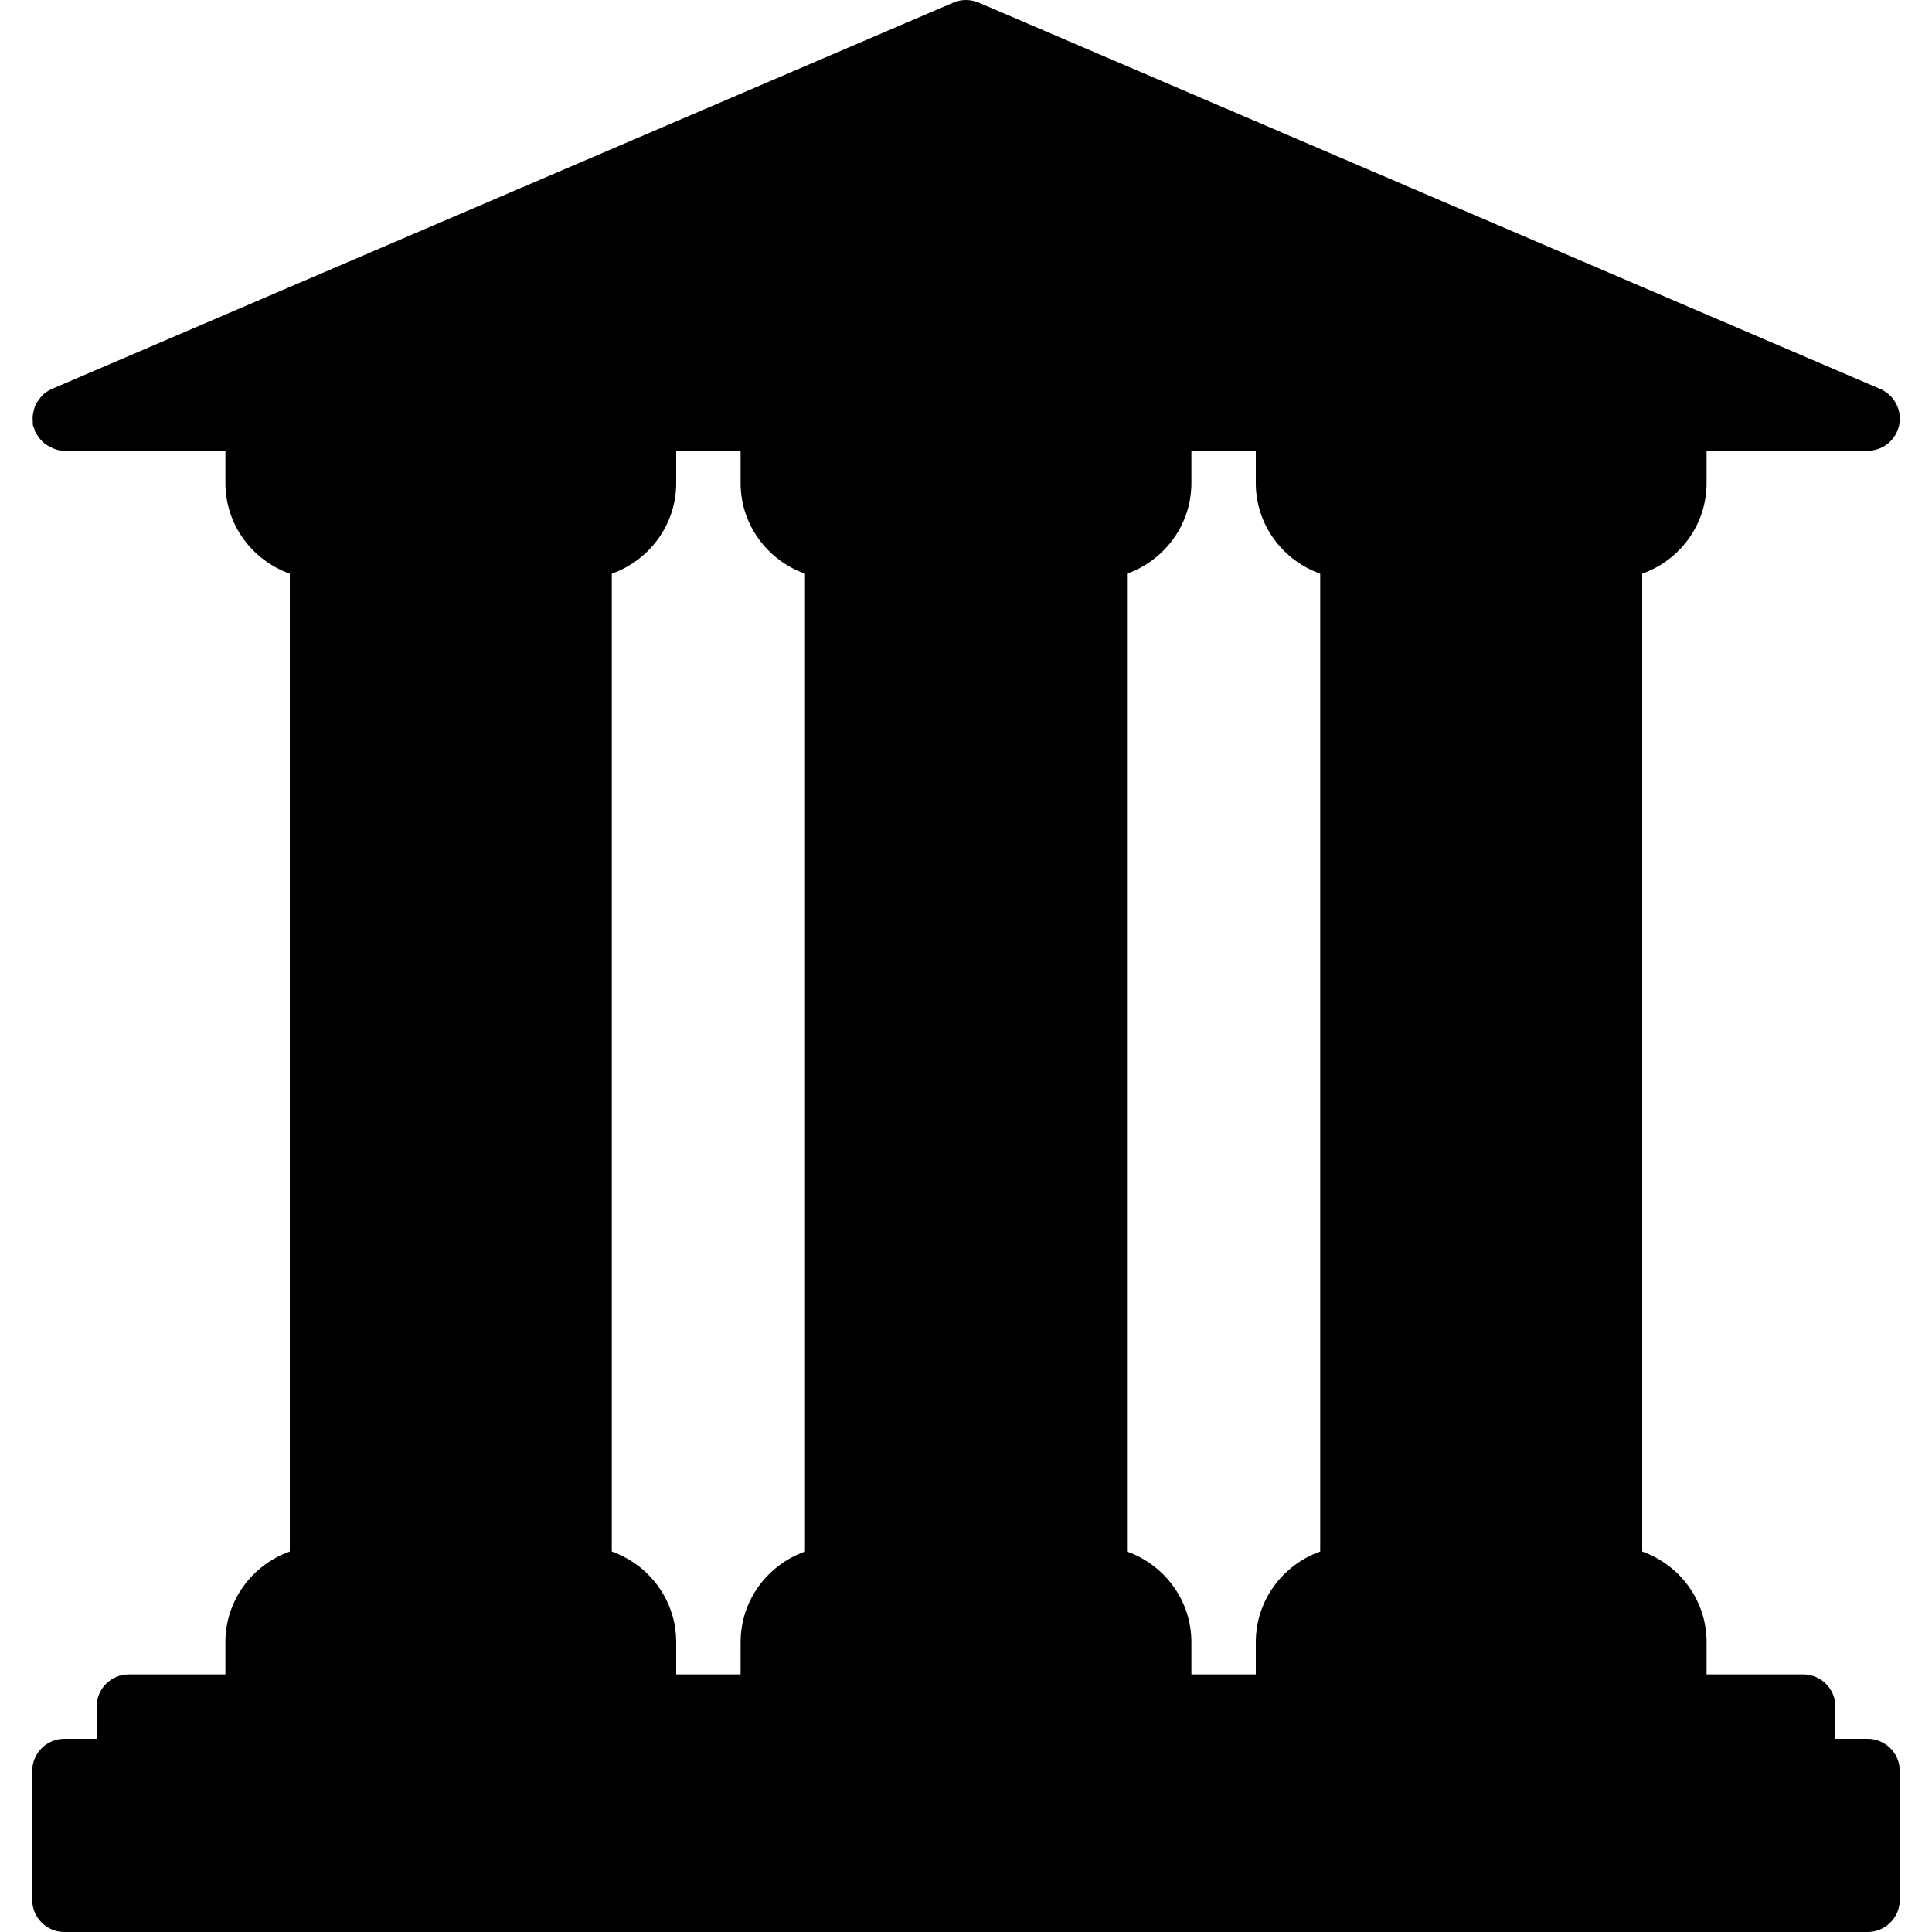<?xml version="1.0" encoding="iso-8859-1"?>
<!-- Generator: Adobe Illustrator 19.0.0, SVG Export Plug-In . SVG Version: 6.00 Build 0)  -->
<svg version="1.1" id="Layer_1" xmlns="http://www.w3.org/2000/svg" xmlns:xlink="http://www.w3.org/1999/xlink" x="0px" y="0px"
	 viewBox="0 0 30 30" style="enable-background:new 0 0 30 30;" xml:space="preserve">
<g>
	<g>
		<path d="M29,27h-0.5v-0.5c0-0.276-0.224-0.5-0.5-0.5h-1.5v-0.5c0-0.651-0.419-1.201-1-1.408V8.908c0.581-0.207,1-0.757,1-1.408V7
			H29c0.237,0,0.442-0.167,0.49-0.399c0.048-0.232-0.075-0.467-0.293-0.561l-14-6c-0.002-0.001-0.004,0-0.006-0.001
			c-0.12-0.05-0.259-0.054-0.387,0.001l-14,6C0.745,6.066,0.694,6.103,0.65,6.146C0.636,6.16,0.627,6.178,0.614,6.193
			C0.589,6.225,0.565,6.258,0.549,6.295C0.539,6.316,0.534,6.338,0.528,6.36C0.517,6.396,0.51,6.431,0.507,6.469
			c-0.002,0.025,0,0.049,0.002,0.075C0.511,6.563,0.507,6.581,0.511,6.6c0.004,0.02,0.015,0.036,0.021,0.054
			c0.005,0.014,0.003,0.029,0.009,0.042c0.003,0.008,0.011,0.01,0.015,0.018c0.038,0.078,0.092,0.142,0.161,0.191
			C0.73,6.914,0.742,6.919,0.756,6.927C0.829,6.97,0.91,7,1,7h2.5v0.5c0,0.651,0.419,1.201,1,1.408v15.184
			c-0.581,0.207-1,0.757-1,1.408V26H2c-0.276,0-0.5,0.224-0.5,0.5V27H1c-0.276,0-0.5,0.224-0.5,0.5v2C0.5,29.776,0.724,30,1,30h28
			c0.276,0,0.5-0.224,0.5-0.5v-2C29.5,27.224,29.276,27,29,27z M12.5,24.092c-0.581,0.207-1,0.757-1,1.408V26h-1v-0.5
			c0-0.651-0.419-1.201-1-1.408V8.908c0.581-0.207,1-0.757,1-1.408V7h1v0.5c0,0.651,0.419,1.201,1,1.408V24.092z M20.5,24.092
			c-0.581,0.207-1,0.757-1,1.408V26h-1v-0.5c0-0.651-0.419-1.201-1-1.408V8.908c0.581-0.207,1-0.757,1-1.408V7h1v0.5
			c0,0.651,0.419,1.201,1,1.408V24.092z"/>
	</g>
</g>
</svg>
